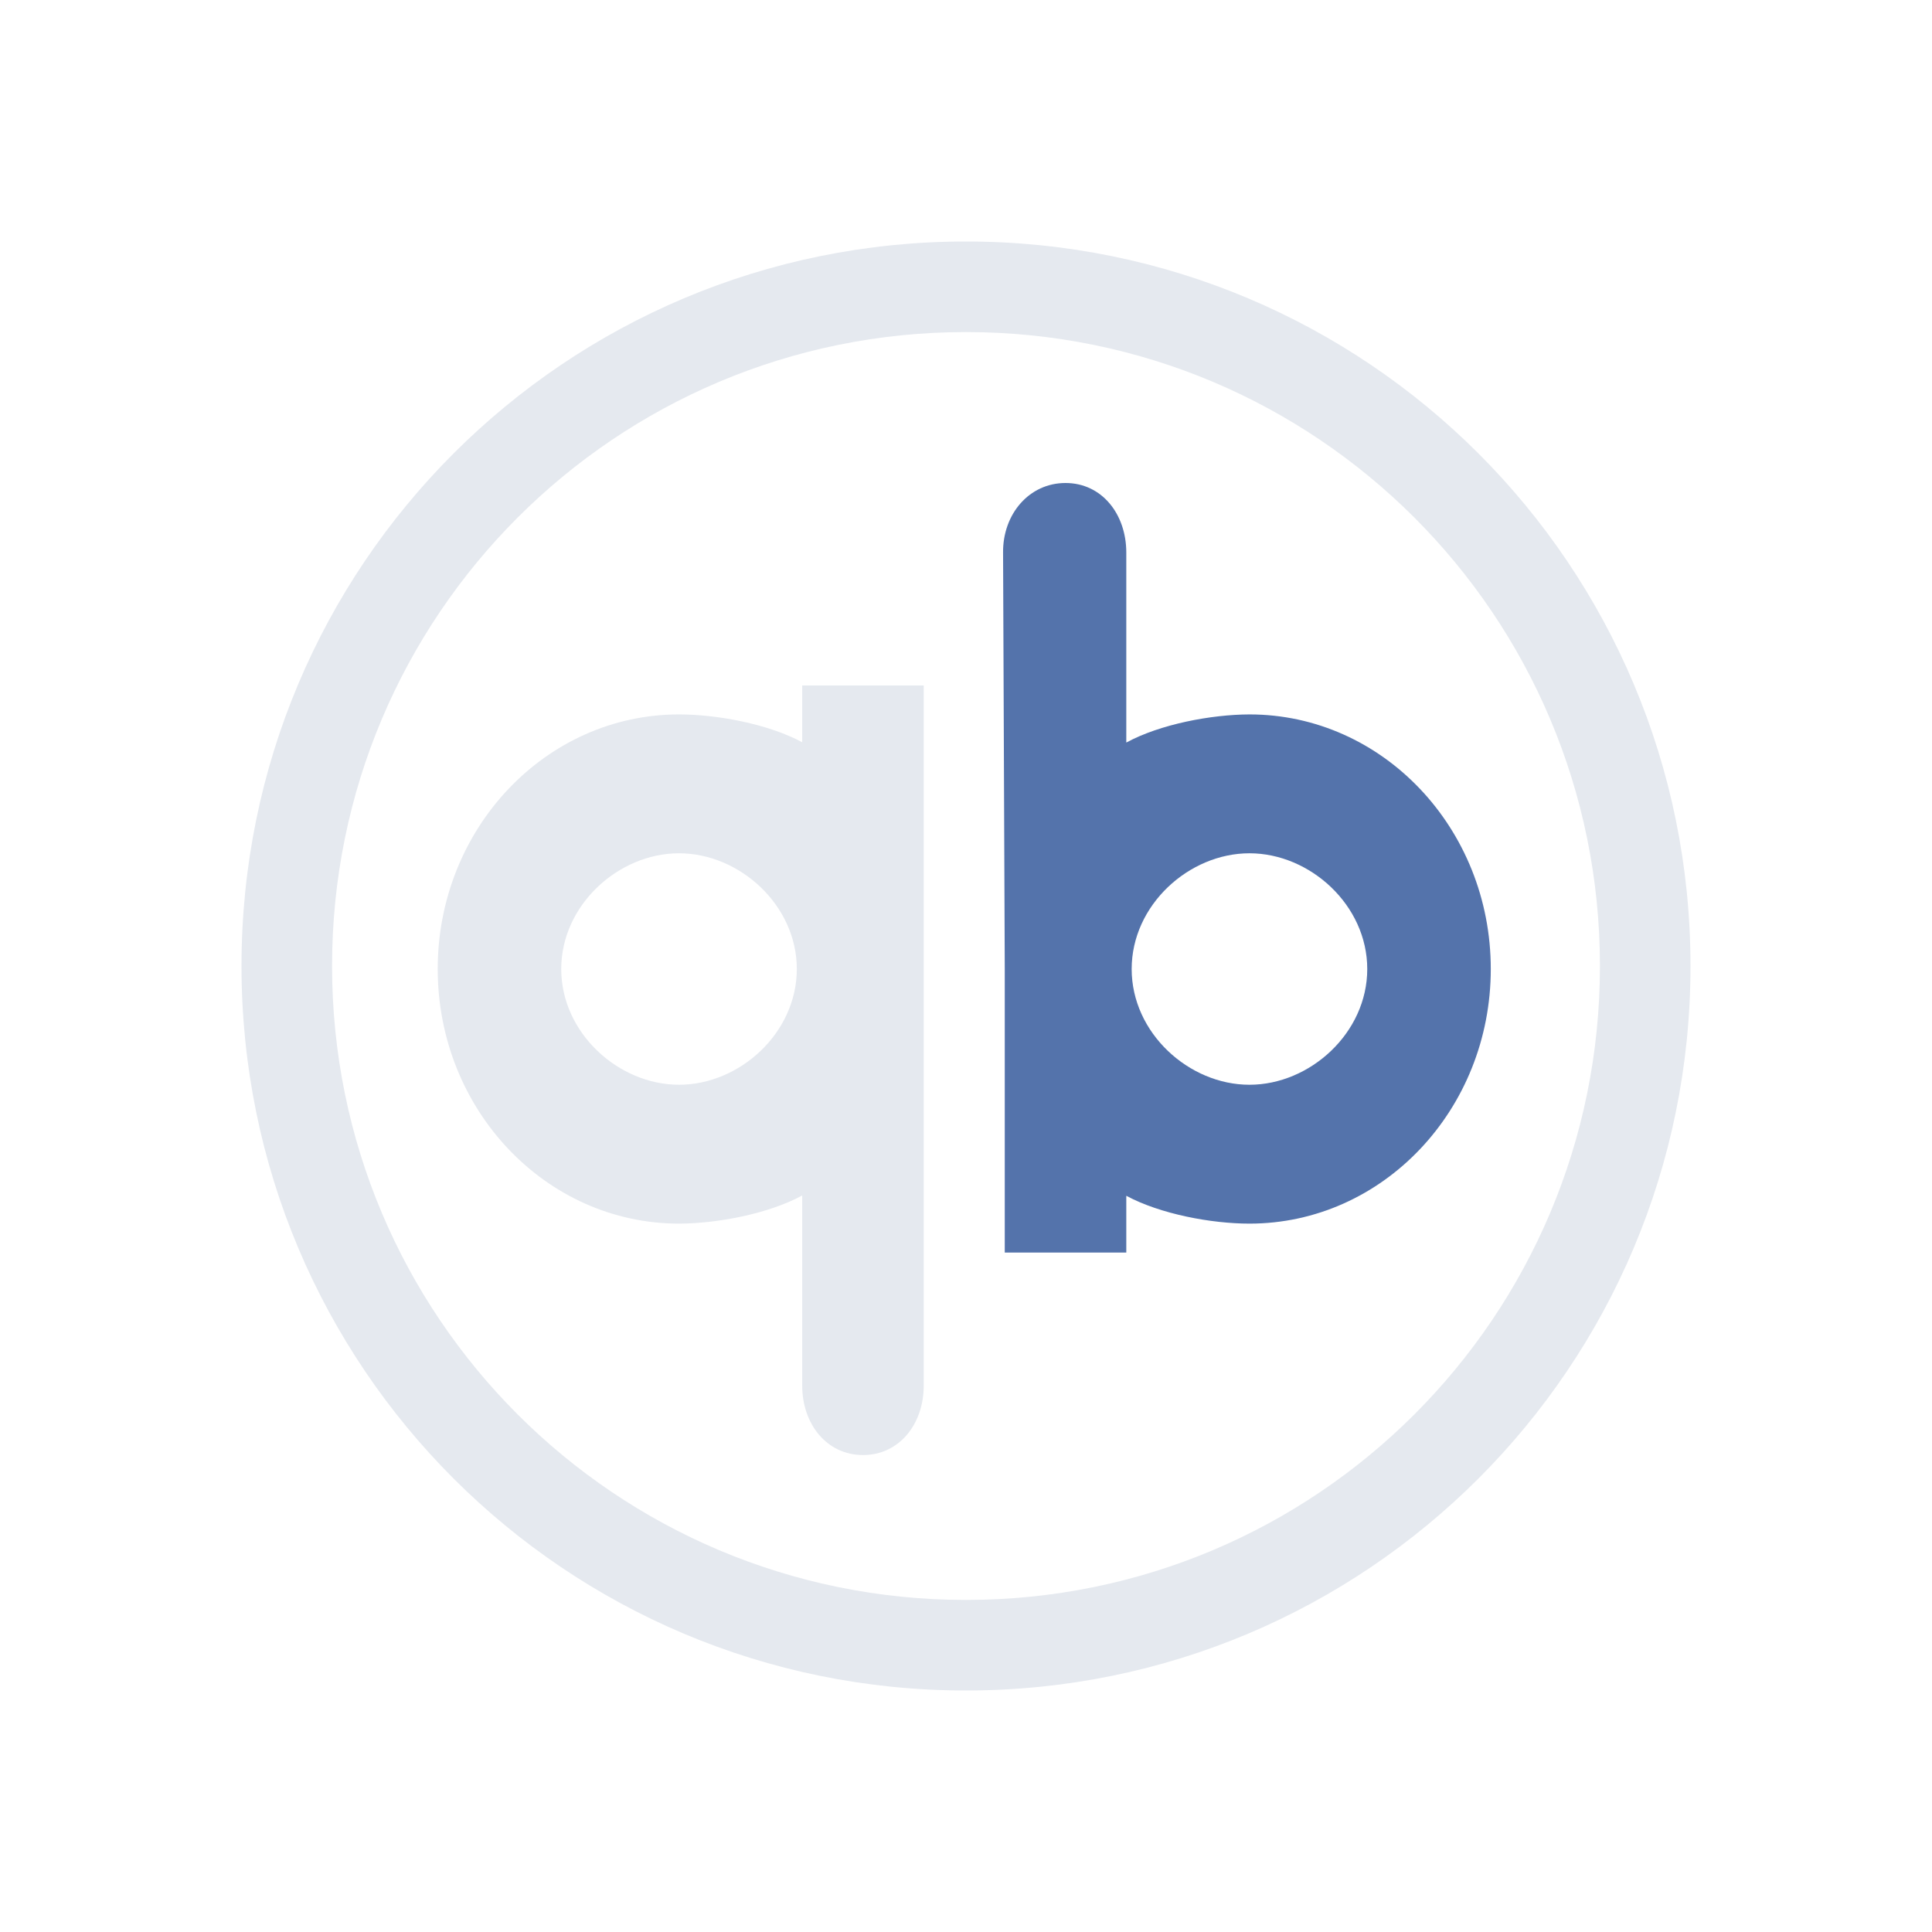 <?xml version="1.0" encoding="UTF-8" standalone="no"?>
<svg
   width="32"
   height="32"
   version="1.1"
   id="svg12"
   sodipodi:docname="qbittorrent.svg"
   inkscape:version="1.2.1 (9c6d41e410, 2022-07-14)"
   xmlns:inkscape="http://www.inkscape.org/namespaces/inkscape"
   xmlns:sodipodi="http://sodipodi.sourceforge.net/DTD/sodipodi-0.dtd"
   xmlns="http://www.w3.org/2000/svg"
   xmlns:svg="http://www.w3.org/2000/svg"
   xmlns:rdf="http://www.w3.org/1999/02/22-rdf-syntax-ns#"
   xmlns:cc="http://creativecommons.org/ns#"
   xmlns:dc="http://purl.org/dc/elements/1.1/">
  <defs
     id="defs16" />
  <sodipodi:namedview
     pagecolor="#000000"
     bordercolor="#ff0000"
     borderopacity="1"
     objecttolerance="10"
     gridtolerance="10"
     guidetolerance="10"
     inkscape:pageopacity="0"
     inkscape:pageshadow="2"
     inkscape:window-width="1920"
     inkscape:window-height="1002"
     id="namedview14"
     showgrid="true"
     inkscape:zoom="9.8125003"
     inkscape:cx="20.43312"
     inkscape:cy="17.070063"
     inkscape:window-x="0"
     inkscape:window-y="0"
     inkscape:window-maximized="1"
     inkscape:current-layer="svg12"
     inkscape:document-rotation="0"
     inkscape:lockguides="false"
     inkscape:showpageshadow="false"
     inkscape:pagecheckerboard="true"
     inkscape:deskcolor="#000000">
    <inkscape:grid
       type="xygrid"
       id="grid1043"
       originx="0"
       originy="0" />
  </sodipodi:namedview>
  <g
     id="qbittorrent">
    <rect
       style="opacity:0.001"
       width="32"
       height="32"
       x="0"
       y="0"
       id="rect2" />
    <path
       style="color:#d1d5e9;fill:#e5e9ef;fill-opacity:1;stroke-width:0.746;enable-background:new"
       d="M 11.247,11.833 C 9.04,11.833 7.25,13.721 7.25,16.05 c 0,2.329 1.79,4.217 3.997,4.217 0.632,-0.002 1.478,-0.161 2.04,-0.466 v 3.149 C 13.287,23.585 13.692,24.1 14.294,24.1 14.896,24.1 15.3,23.585 15.3,22.95 V 16.05 11.354 h -2.013 v 0.94 c -0.563,-0.303 -1.409,-0.461 -2.04,-0.461 z m -2.26e-4,2.3 c 1.003,0 1.951,0.858 1.951,1.917 0,1.059 -0.947,1.917 -1.951,1.917 -1.003,0 -1.951,-0.858 -1.951,-1.917 0,-1.059 0.947,-1.917 1.951,-1.917 z"
       id="path25"
       inkscape:connector-curvature="0"
       sodipodi:nodetypes="csccssscccccsssss"
       class="ColorScheme-Text" />
    <path
       style="color:#97a0cd;fill:#5473ab;fill-opacity:1;stroke-width:0.746;enable-background:new"
       d="m 17.648,8 c -0.602,0 -1.039,0.515 -1.034,1.15 L 16.642,16.05 v 4.696 h 2.013 v -0.94 c 0.563,0.303 1.409,0.461 2.04,0.461 2.208,0 3.997,-1.888 3.997,-4.217 0,-2.329 -1.79,-4.217 -3.997,-4.217 -0.632,0.002 -1.478,0.161 -2.04,0.466 V 9.15 C 18.654,8.515 18.25,8 17.648,8 Z m 3.047,6.133 c 1.003,0 1.951,0.858 1.951,1.917 0,1.059 -0.948,1.917 -1.951,1.917 -1.003,0 -1.951,-0.858 -1.951,-1.917 0,-1.059 0.948,-1.917 1.951,-1.917 z"
       id="path29"
       inkscape:connector-curvature="0"
       sodipodi:nodetypes="sscccccsccsssssss"
       class="ColorScheme-Highlight" />
    <path
       style="color:#d1d5e9;fill:#e5e9ef;fill-opacity:1;stroke-width:1.5"
       d="M 16,4 C 9.364,4 4,9.364 4,16 4,22.636 9.364,28 16,28 22.636,28 28,22.636 28,16 28,9.364 22.636,4 16,4 Z m 0,1.5 c 5.805,0 10.5,4.695 10.5,10.5 C 26.5,21.805 21.805,26.5 16,26.5 10.195,26.5 5.5,21.805 5.5,16 5.5,10.195 10.195,5.5 16,5.5 Z m 1.125,8.578 v 0 0 0 0 0 c 0,0 -0.051,0.012 0,0 z m -1.171,6.75 z"
       id="path58"
       sodipodi:nodetypes="ssssssssssccccccccccccccccc"
       class="ColorScheme-Text" />
  </g>
  <g
     id="22-22-qbittorrent"
     transform="translate(32,10)">
    <rect
       style="opacity:0.001"
       width="22"
       height="22"
       x="0"
       y="-4.6325681e-08"
       id="rect7" />
    <path
       style="color:#d1d5e9;fill:#e5e9ef;fill-opacity:1;stroke-width:0.465;enable-background:new"
       d="M 8.1,8.381 C 6.719,8.381 5.6,9.554 5.6,11 c 0,1.446 1.119,2.619 2.5,2.619 0.395,-0.002 0.925,-0.1 1.276,-0.289 v 1.956 C 9.376,15.68 9.629,16 10.006,16 c 0.377,0 0.629,-0.32 0.629,-0.714 V 11 8.083 H 9.376 v 0.584 C 9.024,8.479 8.495,8.381 8.1,8.381 Z m -1.457e-4,1.429 c 0.628,0 1.22,0.533 1.22,1.19 0,0.657 -0.592,1.19 -1.22,1.19 -0.628,0 -1.22,-0.533 -1.22,-1.19 0,-0.657 0.593,-1.19 1.22,-1.19 z"
       id="path25-3"
       inkscape:connector-curvature="0"
       sodipodi:nodetypes="csccssscccccsssss"
       class="ColorScheme-Text" />
    <path
       style="color:#97a0cd;fill:#e5e9ef;fill-opacity:1;stroke-width:0.465;enable-background:new"
       d="M 12.103,6 C 11.727,6 11.453,6.32 11.457,6.714 L 11.474,11 v 2.917 h 1.259 v -0.584 c 0.352,0.188 0.881,0.286 1.276,0.286 1.381,0 2.5,-1.173 2.5,-2.619 0,-1.446 -1.119,-2.619 -2.5,-2.619 -0.395,0.001 -0.925,0.1 -1.276,0.289 V 6.714 C 12.733,6.32 12.48,6 12.104,6 Z m 1.906,3.81 c 0.628,0 1.22,0.533 1.22,1.19 0,0.657 -0.593,1.19 -1.22,1.19 -0.628,0 -1.22,-0.533 -1.22,-1.19 0,-0.657 0.593,-1.19 1.22,-1.19 z"
       id="path29-6"
       inkscape:connector-curvature="0"
       sodipodi:nodetypes="sscccccsccsssssss"
       class="ColorScheme-Highlight" />
    <path
       sodipodi:nodetypes="cscscsssss"
       inkscape:connector-curvature="0"
       style="color:#d1d5e9;fill:#e5e9ef;fill-opacity:1;stroke:none"
       d="M 11,3 C 6.582,3 3,6.582 3,11 3,15.418 6.582,19 11,19 15.418,19 19,15.418 19,11 19,6.582 15.418,3 11,3 Z m 0,1.407 c 3.866,0 6.593,2.863 6.593,6.729 0,3.866 -2.727,6.458 -6.593,6.458 C 7.134,17.593 4.542,14.866 4.542,11 4.542,7.134 7.134,4.407 11,4.407 Z"
       class="ColorScheme-Text"
       id="path7" />
  </g>
</svg>
